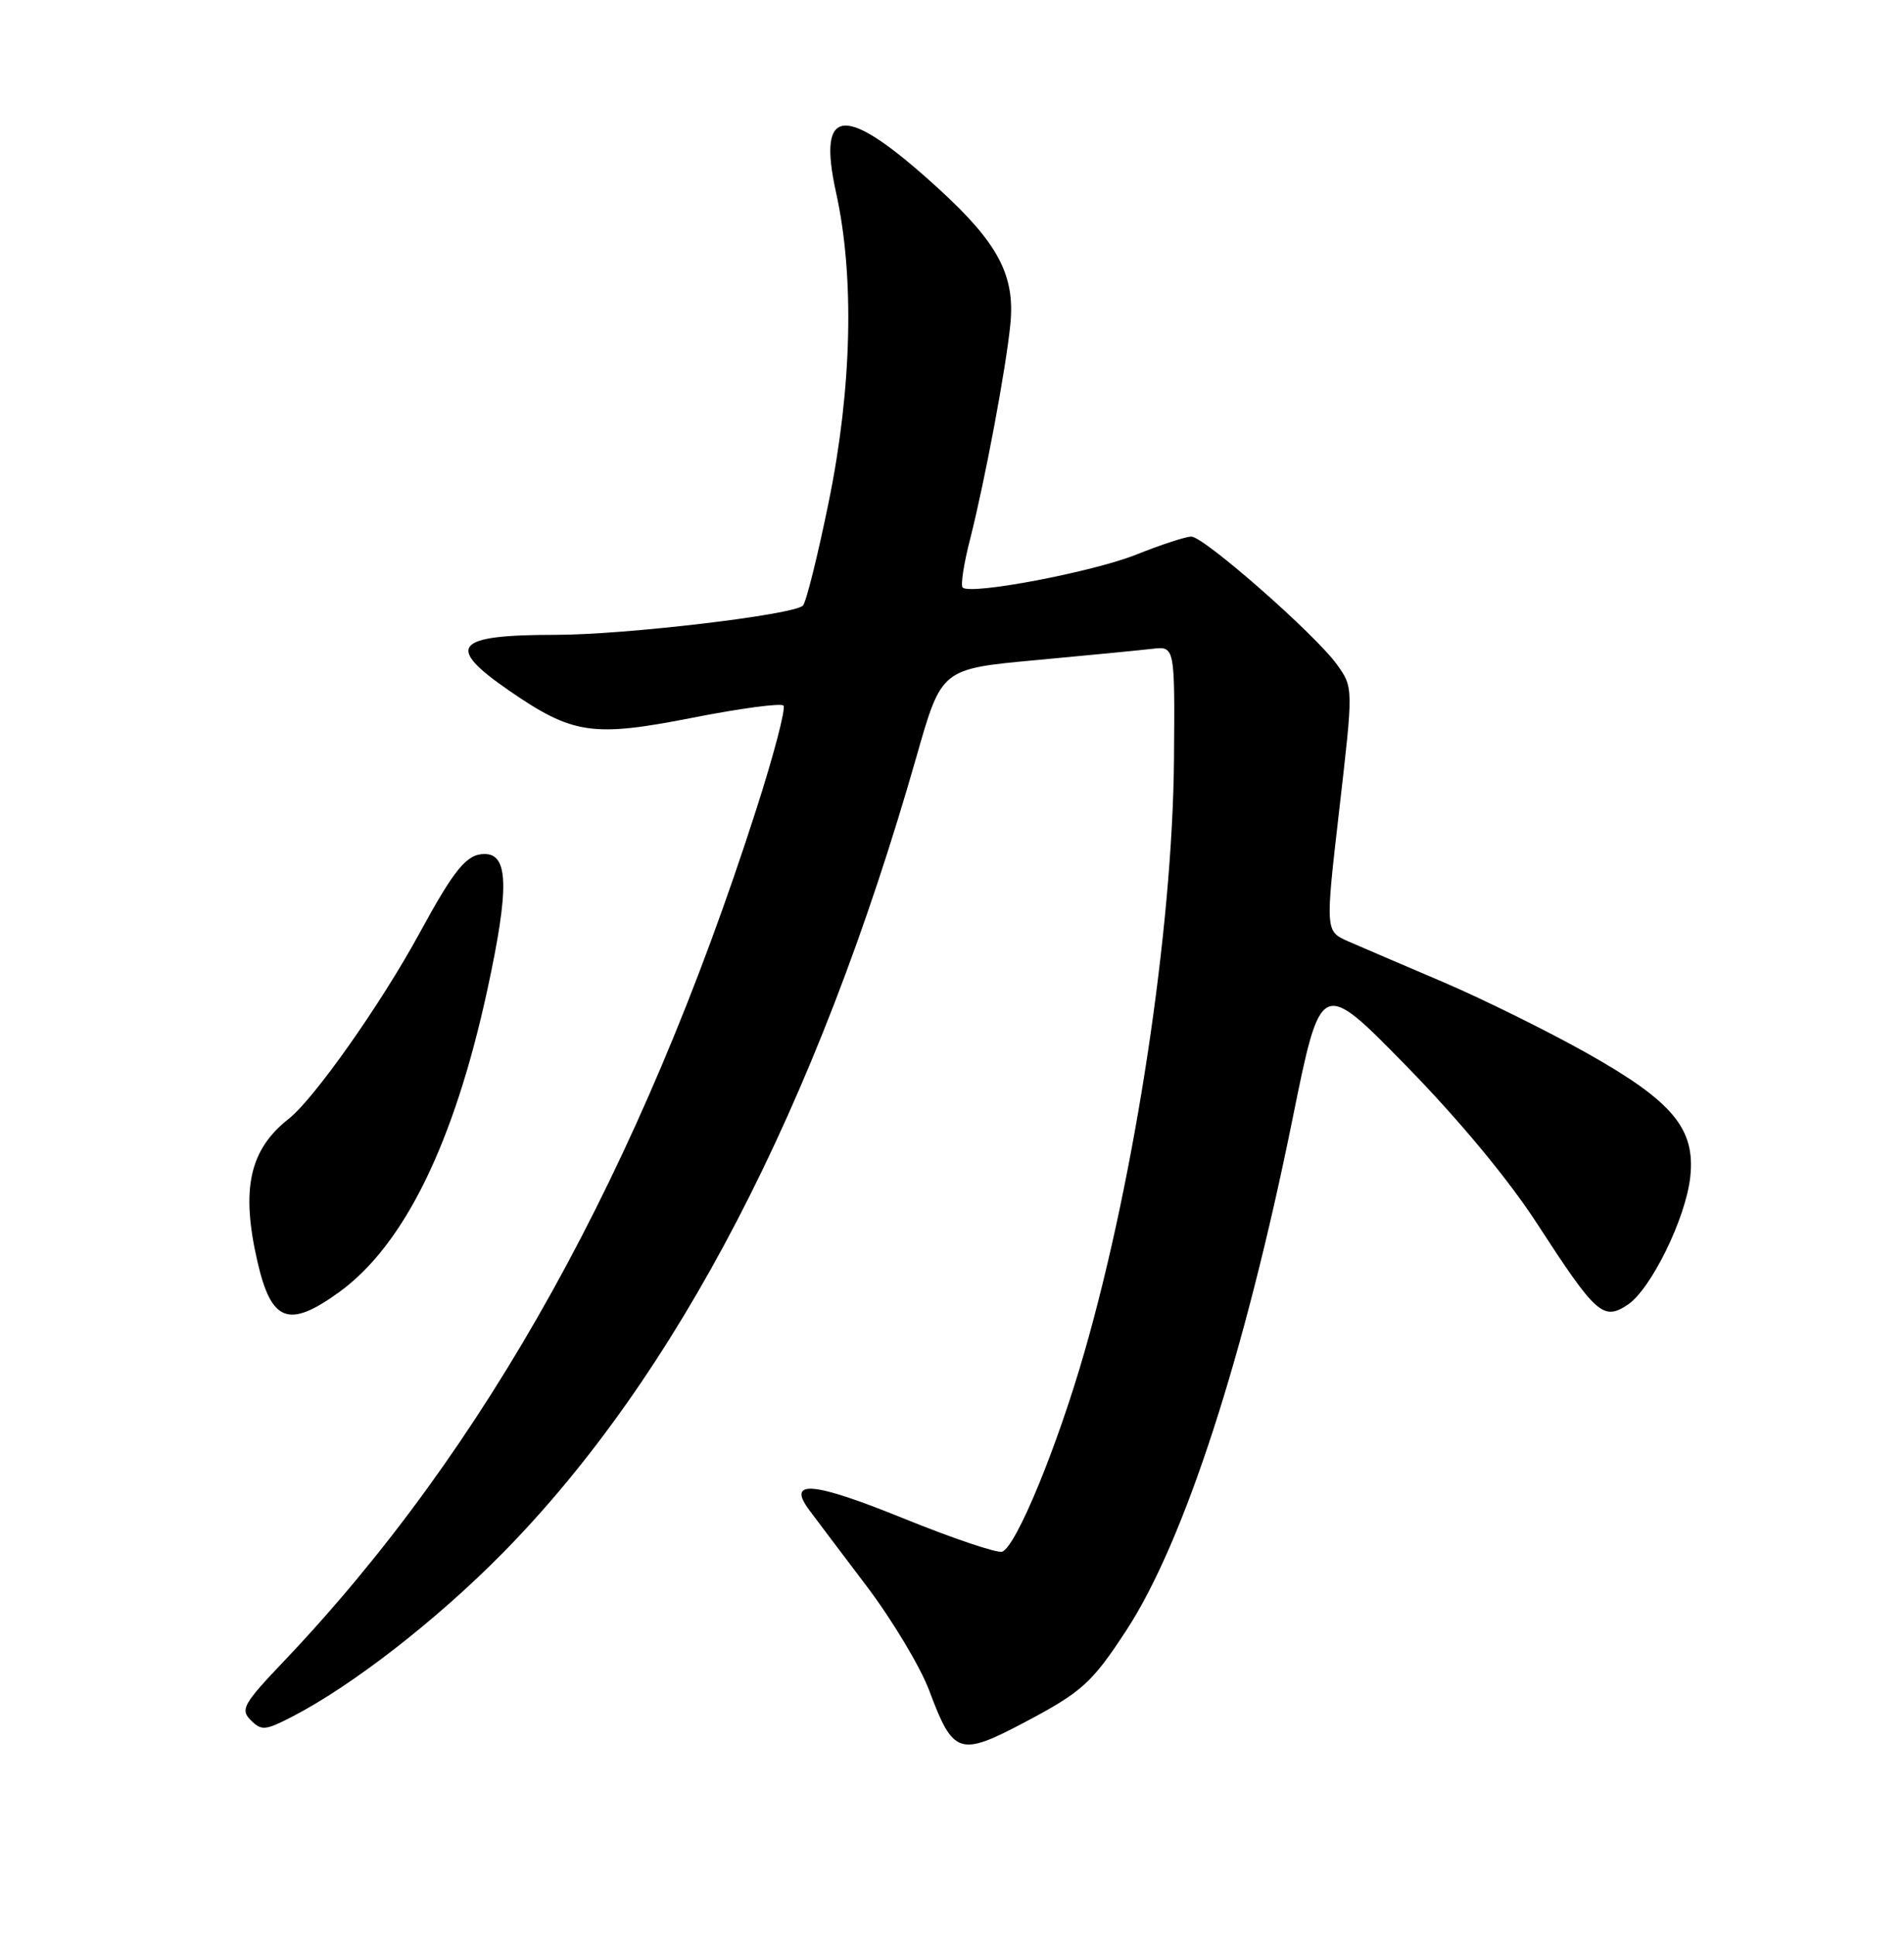 <?xml version="1.0" encoding="UTF-8" standalone="no"?>
<!DOCTYPE svg PUBLIC "-//W3C//DTD SVG 1.1//EN" "http://www.w3.org/Graphics/SVG/1.1/DTD/svg11.dtd" >
<svg xmlns="http://www.w3.org/2000/svg" xmlns:xlink="http://www.w3.org/1999/xlink" version="1.1" viewBox="0 0 252 256">
 <g >
 <path fill="currentColor"
d=" M 135.61 227.89 C 143.23 223.86 144.54 222.67 149.12 215.65 C 156.75 203.94 164.75 179.29 171.08 148.00 C 174.83 129.50 174.83 129.50 186.09 141.00 C 193.12 148.19 199.66 156.06 203.50 162.00 C 211.23 173.91 212.18 174.77 215.40 172.66 C 218.49 170.63 223.11 161.22 223.71 155.74 C 224.41 149.34 221.40 145.74 210.02 139.34 C 204.80 136.41 196.25 132.19 191.02 129.95 C 185.78 127.72 180.13 125.29 178.45 124.56 C 175.40 123.22 175.40 123.22 177.26 107.10 C 179.12 90.98 179.12 90.98 176.98 87.97 C 174.16 84.01 159.35 71.00 157.67 71.00 C 156.94 71.00 153.68 72.07 150.42 73.37 C 144.63 75.69 128.43 78.76 127.41 77.74 C 127.12 77.45 127.56 74.58 128.39 71.36 C 130.35 63.66 133.16 48.70 133.73 42.84 C 134.35 36.44 132.11 32.19 124.36 25.09 C 111.89 13.67 108.07 13.78 110.66 25.50 C 113.11 36.59 112.76 51.37 109.68 66.43 C 108.23 73.54 106.69 79.71 106.27 80.13 C 105.04 81.36 82.72 84.00 73.53 84.00 C 60.11 84.00 58.86 85.51 67.40 91.39 C 75.81 97.18 78.44 97.57 91.71 94.96 C 97.95 93.73 103.34 93.01 103.69 93.36 C 104.04 93.70 102.40 99.95 100.05 107.24 C 84.72 154.91 64.32 191.67 37.60 219.78 C 32.19 225.46 31.78 226.20 33.19 227.61 C 34.60 229.02 35.11 228.98 38.62 227.17 C 46.57 223.08 57.77 214.38 66.50 205.53 C 89.56 182.13 108.06 146.53 121.33 100.00 C 124.61 88.50 124.61 88.50 137.06 87.35 C 143.90 86.72 150.85 86.04 152.50 85.85 C 155.50 85.50 155.50 85.50 155.38 100.50 C 155.19 122.93 150.27 155.49 143.51 178.97 C 139.89 191.54 134.51 204.59 132.65 205.31 C 132.02 205.55 126.11 203.56 119.53 200.89 C 107.58 196.04 104.09 195.74 107.10 199.80 C 107.87 200.84 111.28 205.35 114.67 209.83 C 118.06 214.30 121.81 220.55 123.00 223.72 C 126.16 232.18 126.98 232.45 135.61 227.89 Z  M 44.90 170.96 C 53.51 164.72 60.13 151.20 64.53 130.84 C 67.41 117.51 67.31 113.00 64.14 113.00 C 61.77 113.00 60.16 114.96 55.51 123.50 C 50.42 132.85 41.56 145.41 38.21 148.04 C 33.01 152.12 31.86 157.36 34.08 166.96 C 35.92 174.95 38.22 175.80 44.90 170.96 Z "/>
</g>
</svg>